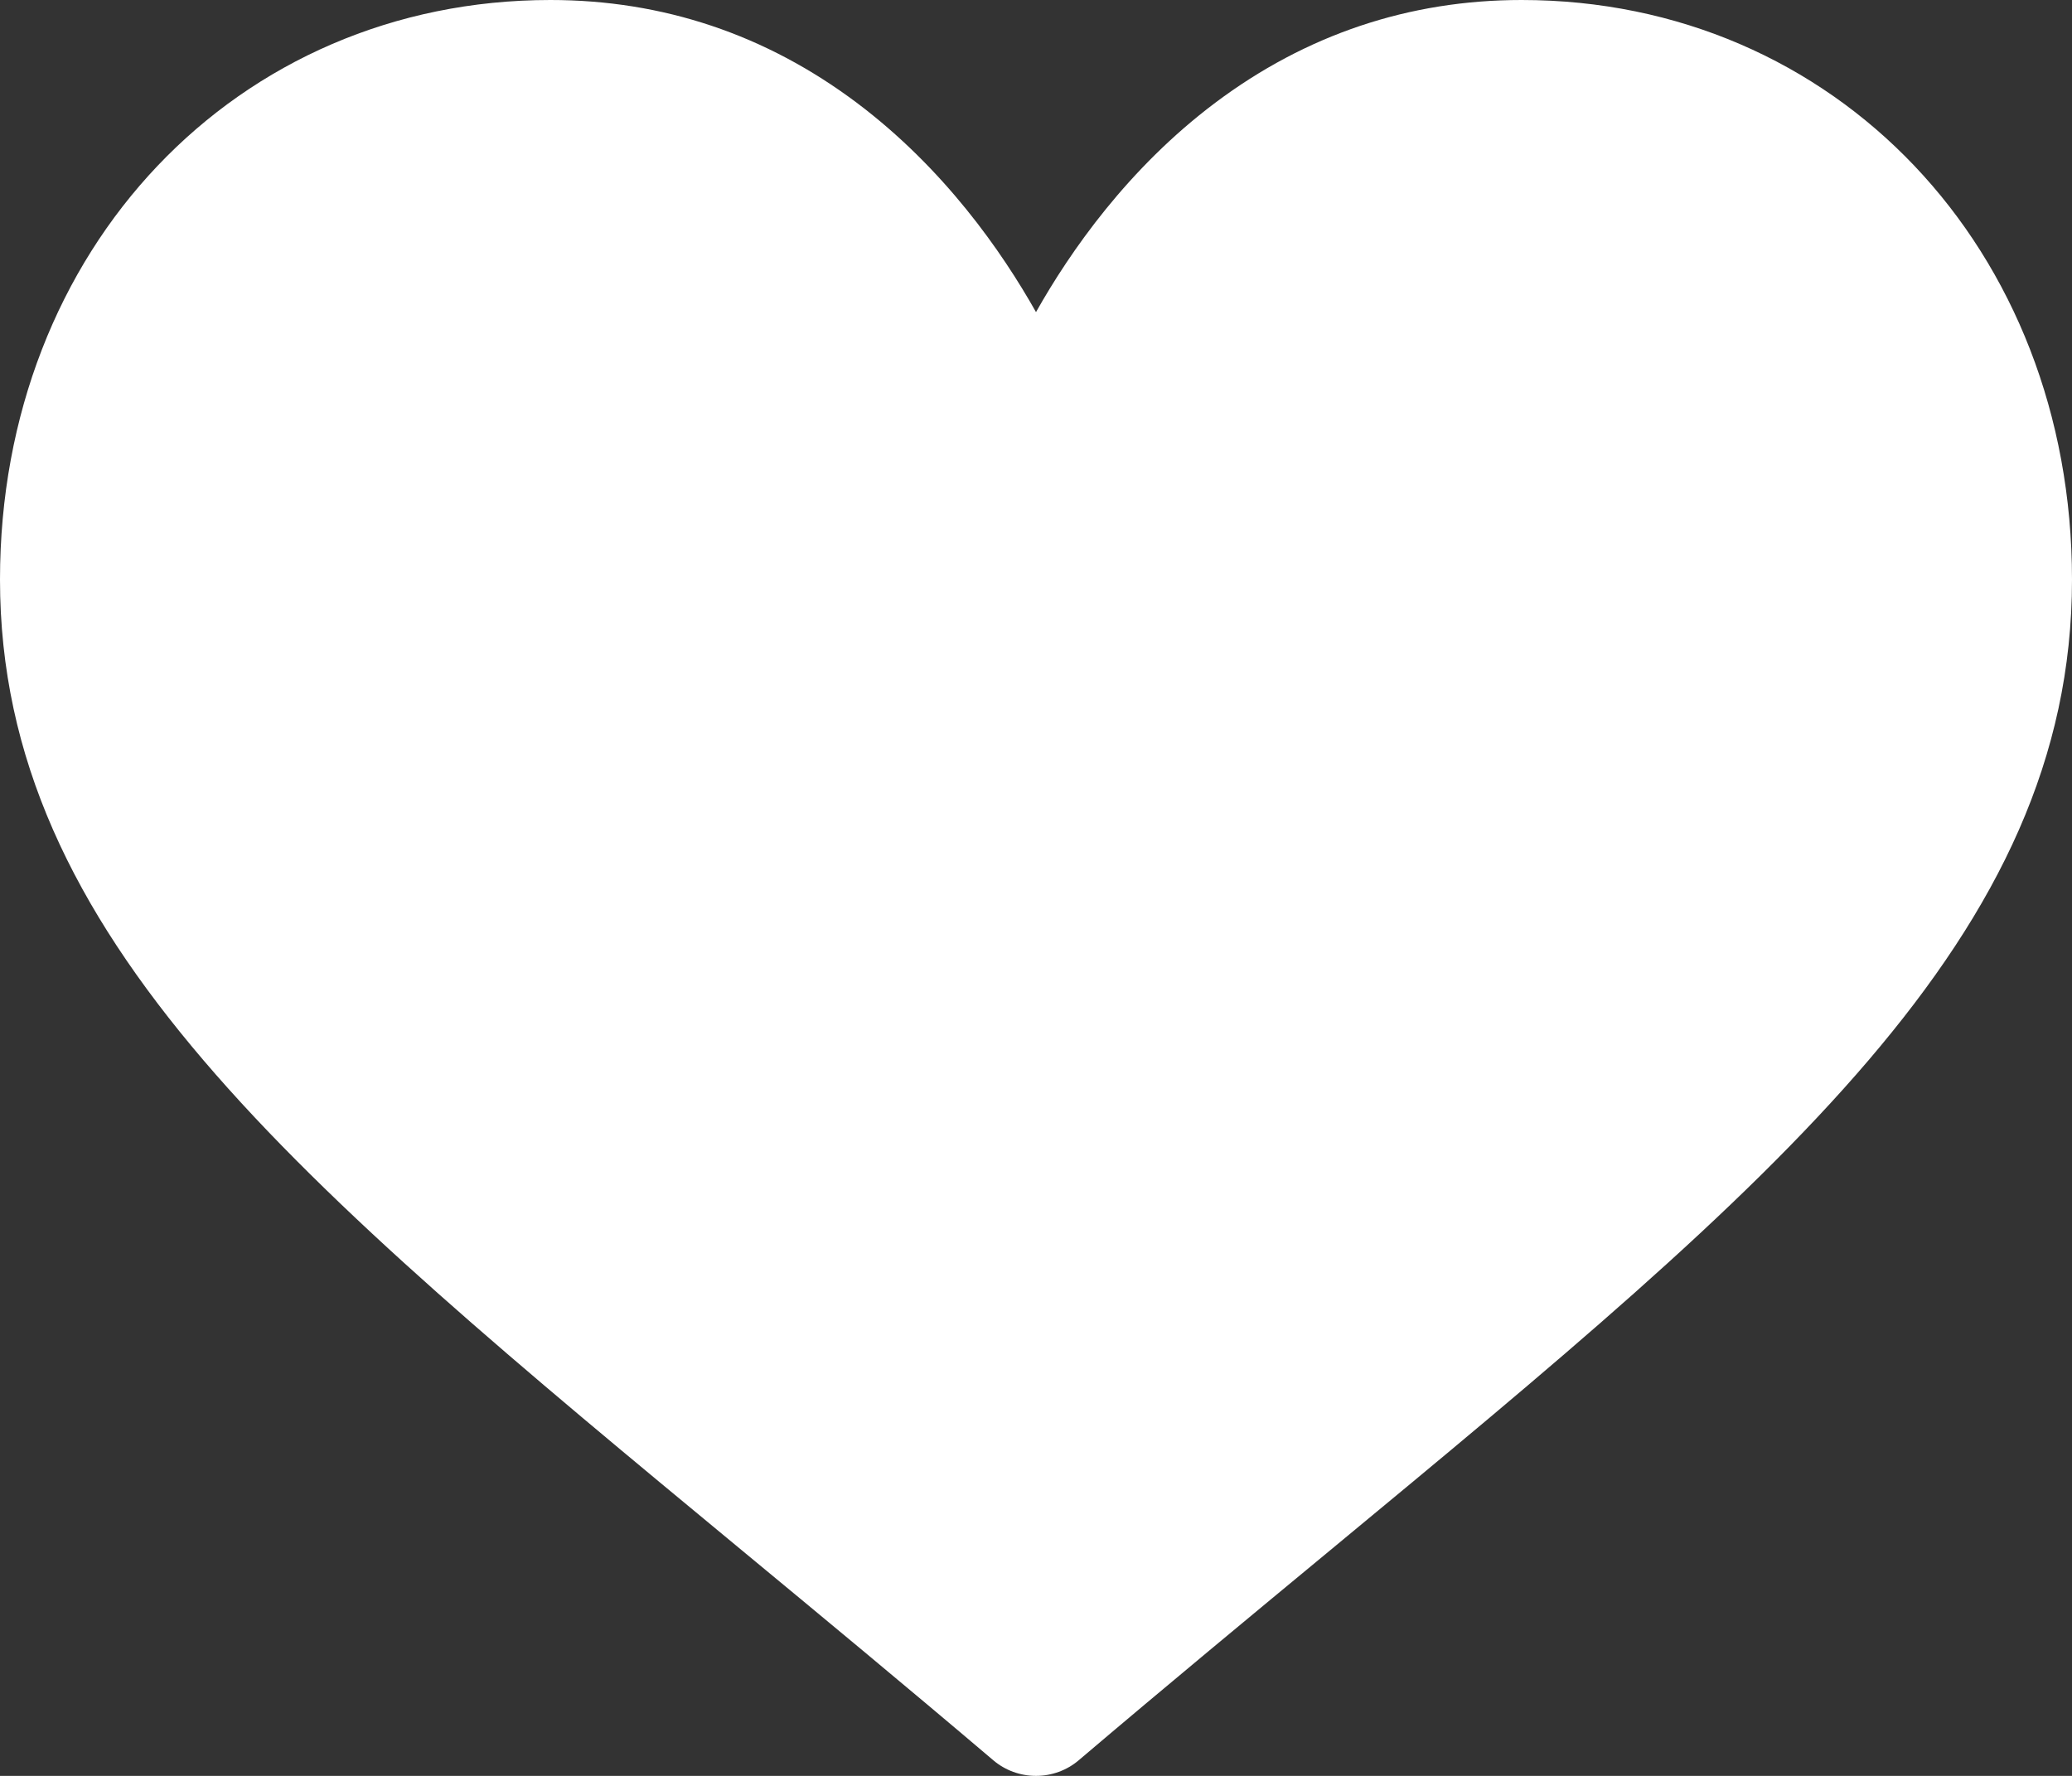 <svg width="28" height="24" viewBox="0 0 28 24" fill="none" xmlns="http://www.w3.org/2000/svg">
<rect x="0" y="0" width="28" height="24" fill="#333333" stroke="none"/>
<path d="M20.562 0C19.043 0 17.65 0.467 16.422 1.389C15.245 2.273 14.461 3.399 14 4.218C13.539 3.399 12.755 2.273 11.578 1.389C10.35 0.467 8.957 0 7.438 0C3.197 0 0 3.367 0 7.833C0 12.657 3.989 15.957 10.028 20.954C11.053 21.802 12.216 22.764 13.424 23.79C13.583 23.925 13.788 24 14 24C14.212 24 14.417 23.925 14.576 23.79C15.784 22.764 16.947 21.802 17.973 20.953C24.011 15.957 28 12.657 28 7.833C28 3.367 24.802 0 20.562 0Z" fill="white"/>
</svg>
